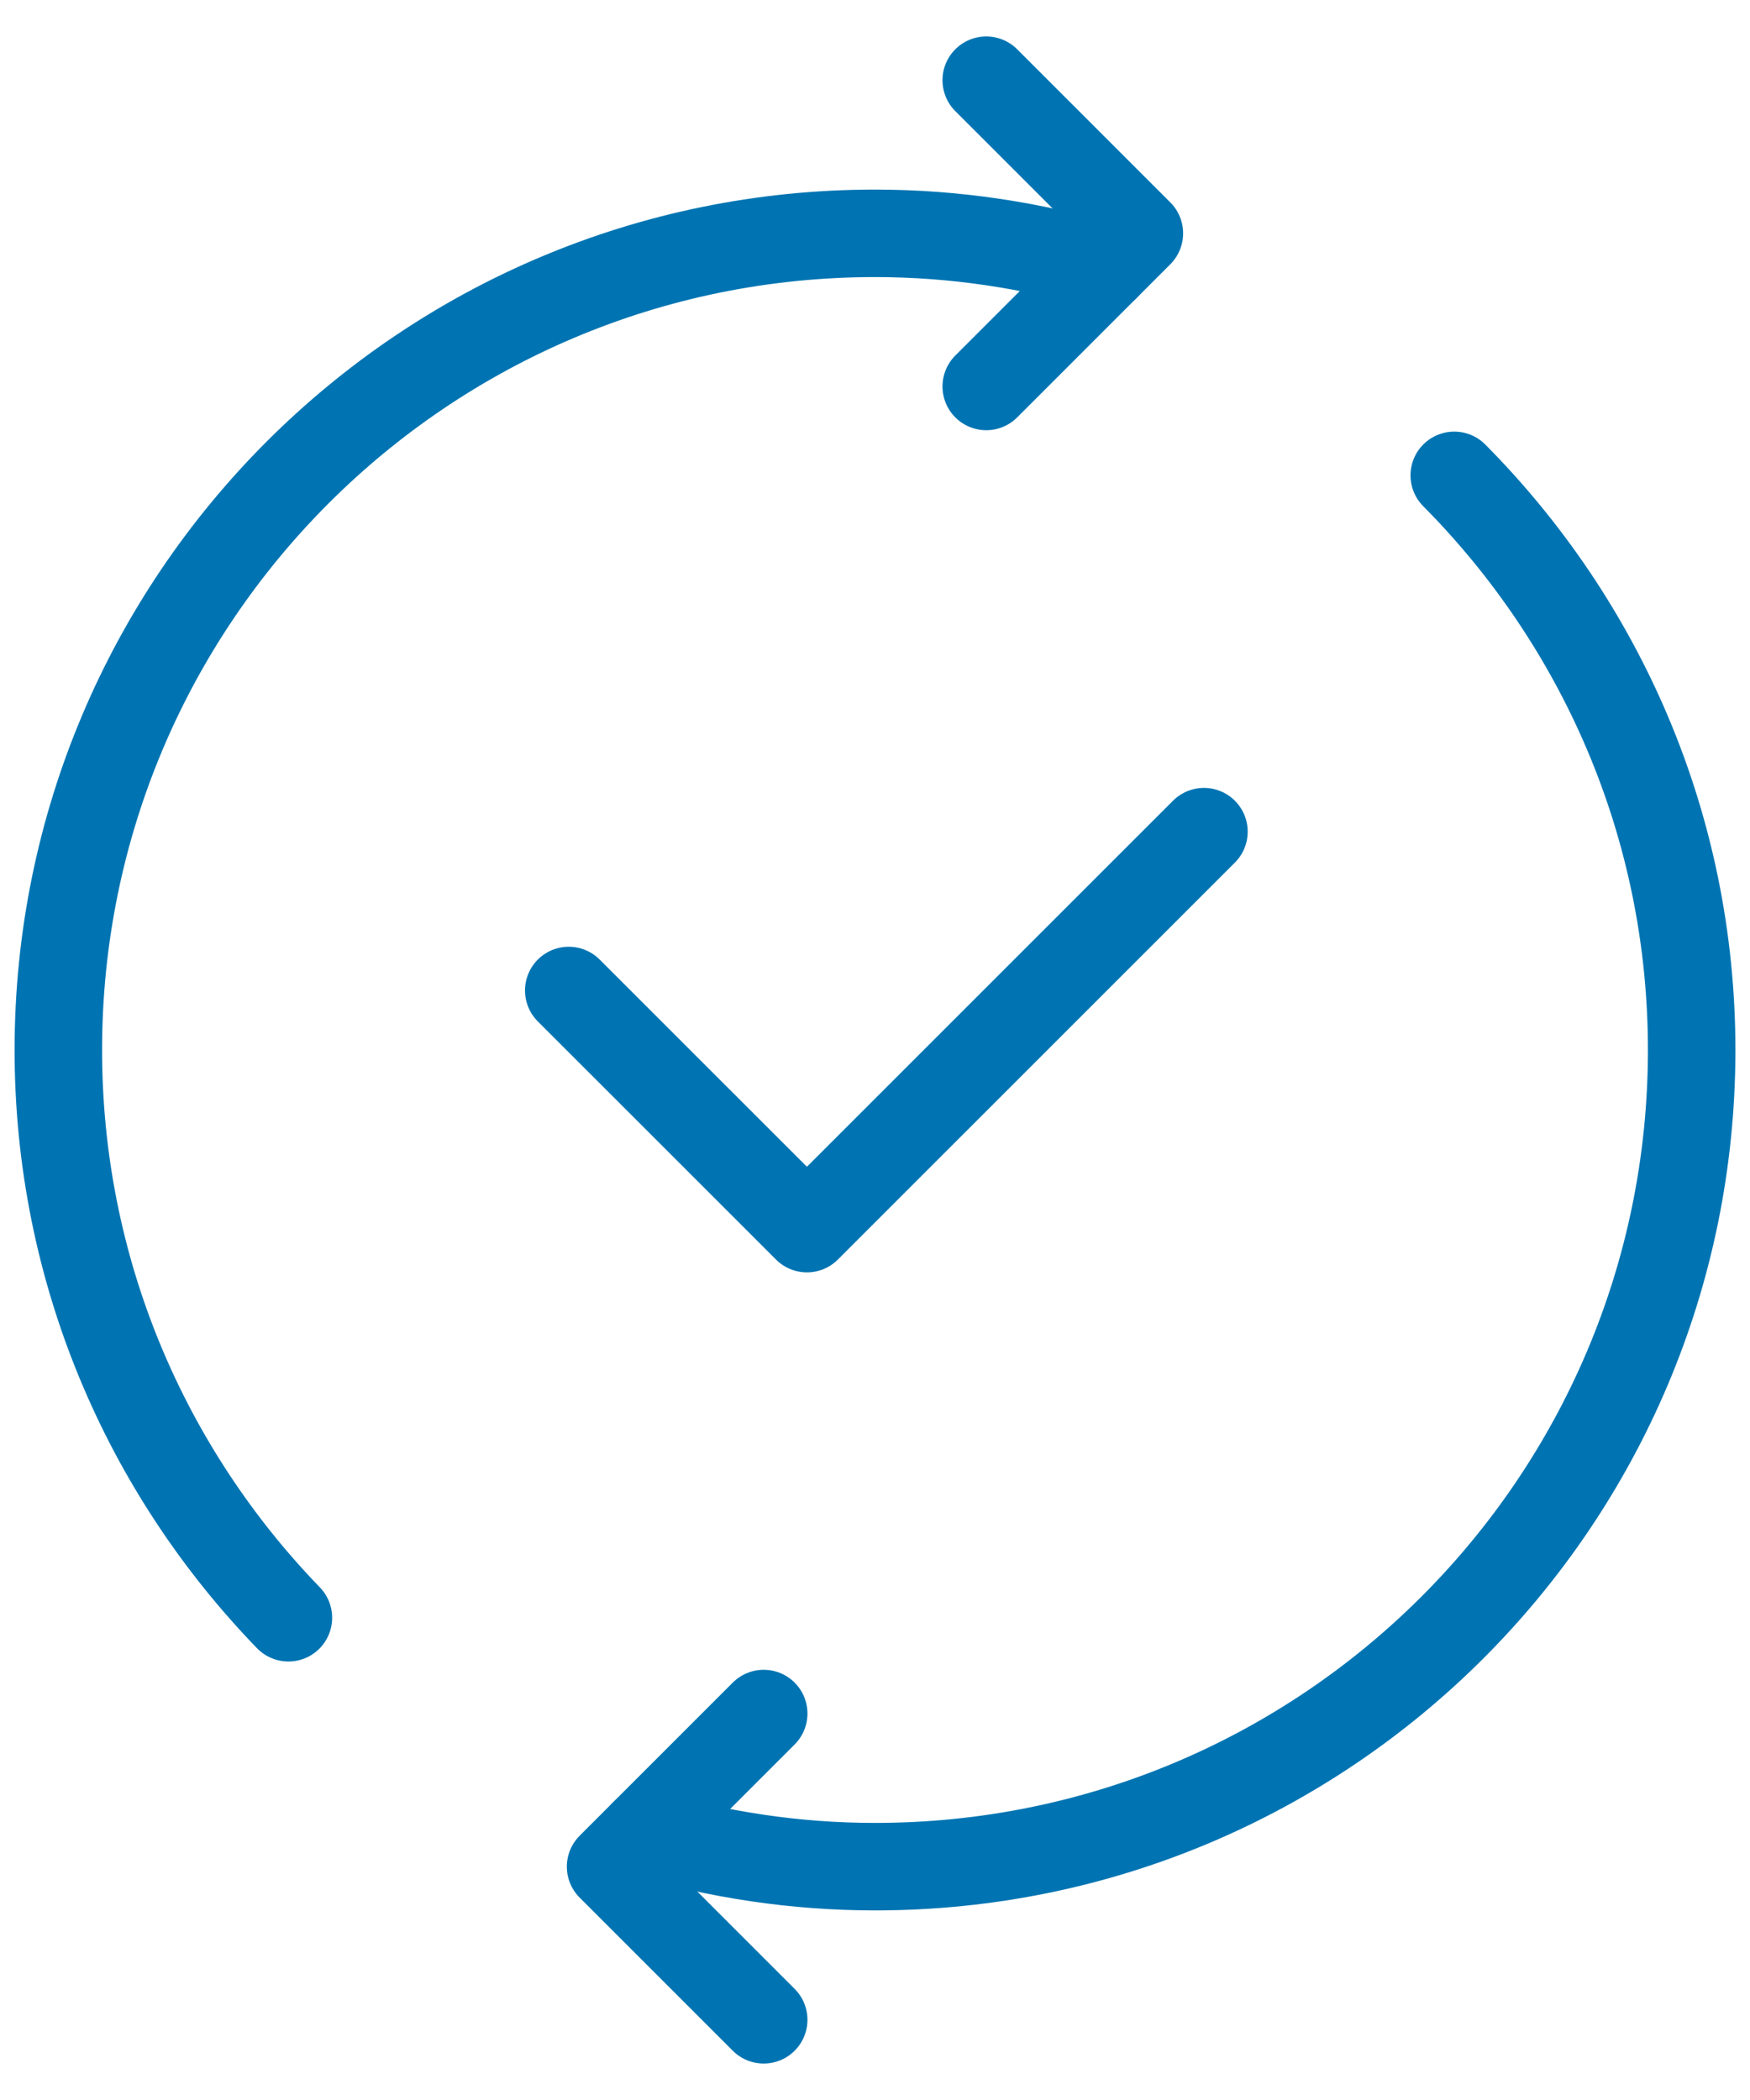 <svg width="30" height="36" viewBox="0 0 30 36" fill="none" xmlns="http://www.w3.org/2000/svg">
<path d="M20.639 14.257L13.833 21.062L9.75 16.98" stroke="#0074B2" stroke-width="1.5" stroke-linecap="round" stroke-linejoin="round"/>
<path d="M16.907 6.625L19.532 4L16.907 1.375" stroke="#0074B2" stroke-width="1.5" stroke-linecap="round" stroke-linejoin="round"/>
<path d="M13.092 29.375L10.467 32L13.092 34.625" stroke="#0074B2" stroke-width="1.5" stroke-linecap="round" stroke-linejoin="round"/>
<path d="M24.93 8.149C27.441 10.68 29 14.153 29 18C29 25.732 22.732 32 15 32C13.625 32 12.3 31.794 11.043 31.424" stroke="#0074B2" stroke-width="1.5" stroke-linecap="round" stroke-linejoin="round"/>
<path d="M4.944 27.733C2.505 25.213 1 21.784 1 18C1 10.268 7.269 4 15 4C16.375 4 17.7 4.207 18.957 4.576" stroke="#0074B2" stroke-width="1.5" stroke-linecap="round" stroke-linejoin="round"/>
</svg>
